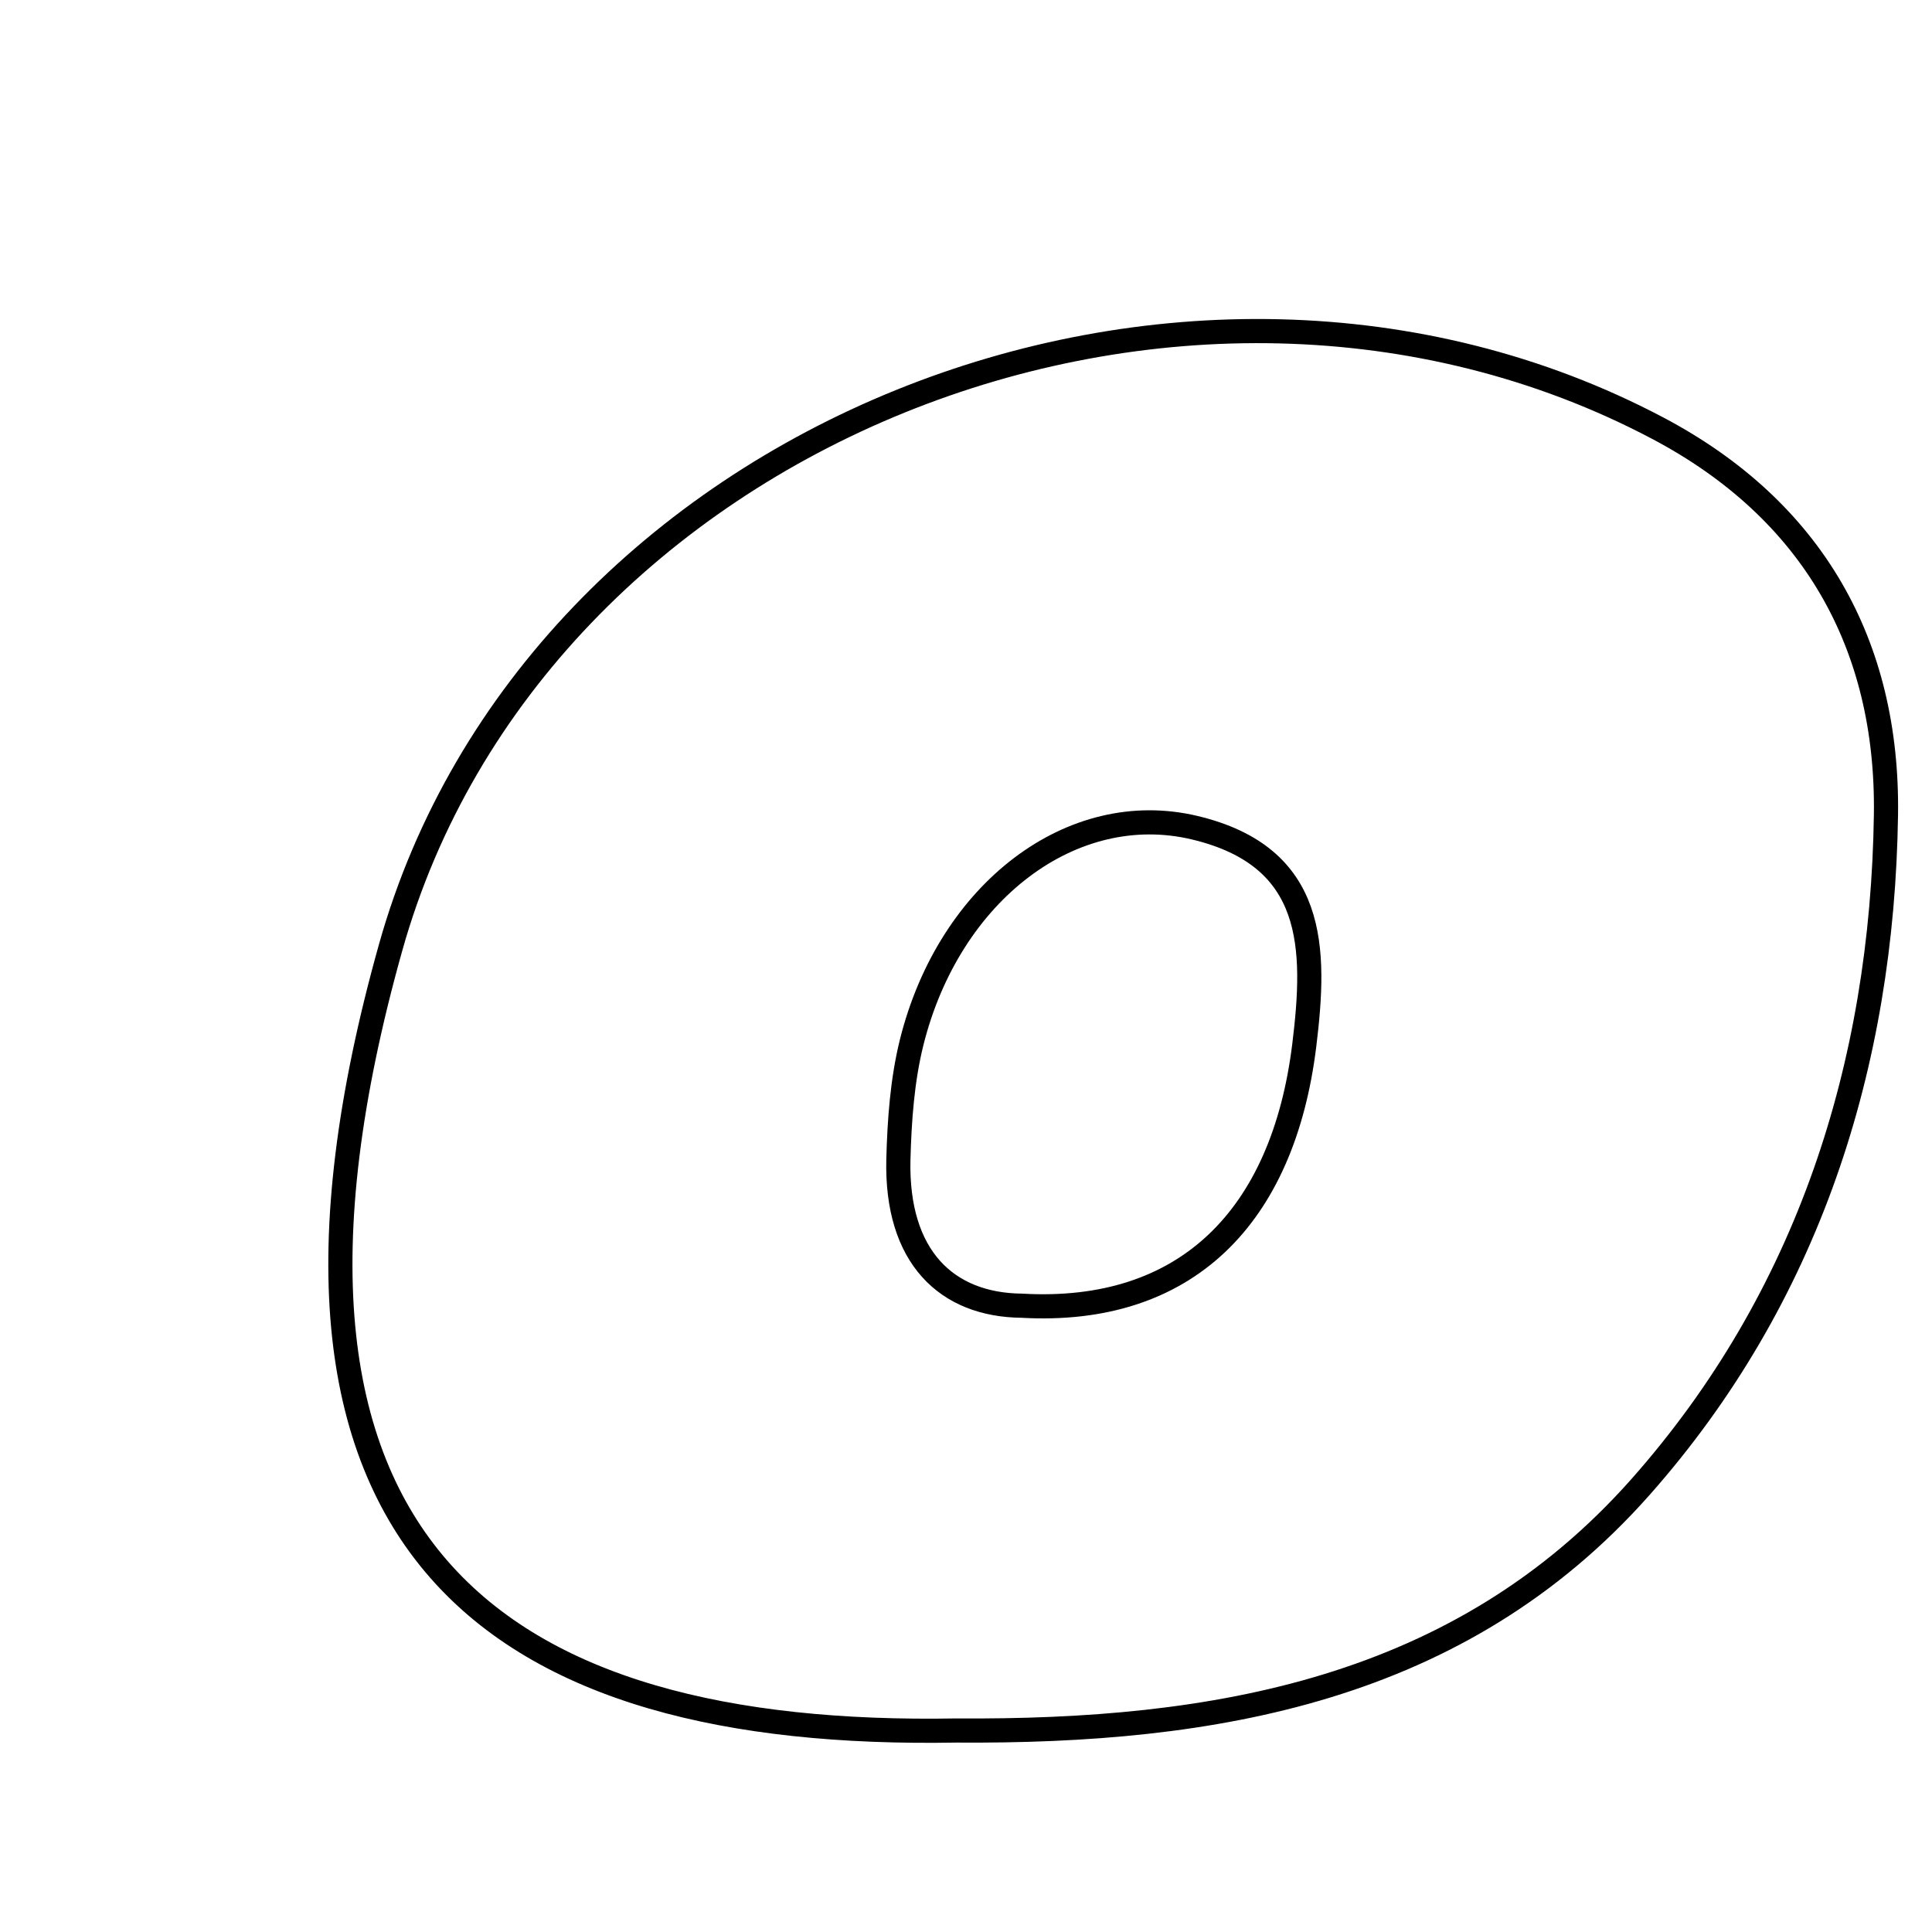 <svg xmlns="http://www.w3.org/2000/svg" viewBox="0.0 0.0 24.0 24.0" height="200px" width="200px"><path fill="none" stroke="black" stroke-width=".3" stroke-opacity="1.0"  filling="0" d="M20.593 5.319 C22.521 6.337 23.458 8.008 23.428 10.122 C23.383 13.236 22.461 16.12 20.379 18.472 C18.139 21.001 15.081 21.519 11.88 21.497 C6.218 21.598 2.739 19.297 4.853 11.768 C6.641 5.399 14.694 2.202 20.593 5.319"></path>
<path fill="none" stroke="black" stroke-width=".3" stroke-opacity="1.0"  filling="0" d="M14.841 10.282 C16.35 10.642 16.351 11.775 16.202 12.986 C15.939 15.121 14.731 16.336 12.694 16.22 C11.76 16.211 11.131 15.615 11.16 14.404 C11.173 13.917 11.208 13.419 11.325 12.948 C11.793 11.073 13.323 9.92 14.841 10.282"></path></svg>